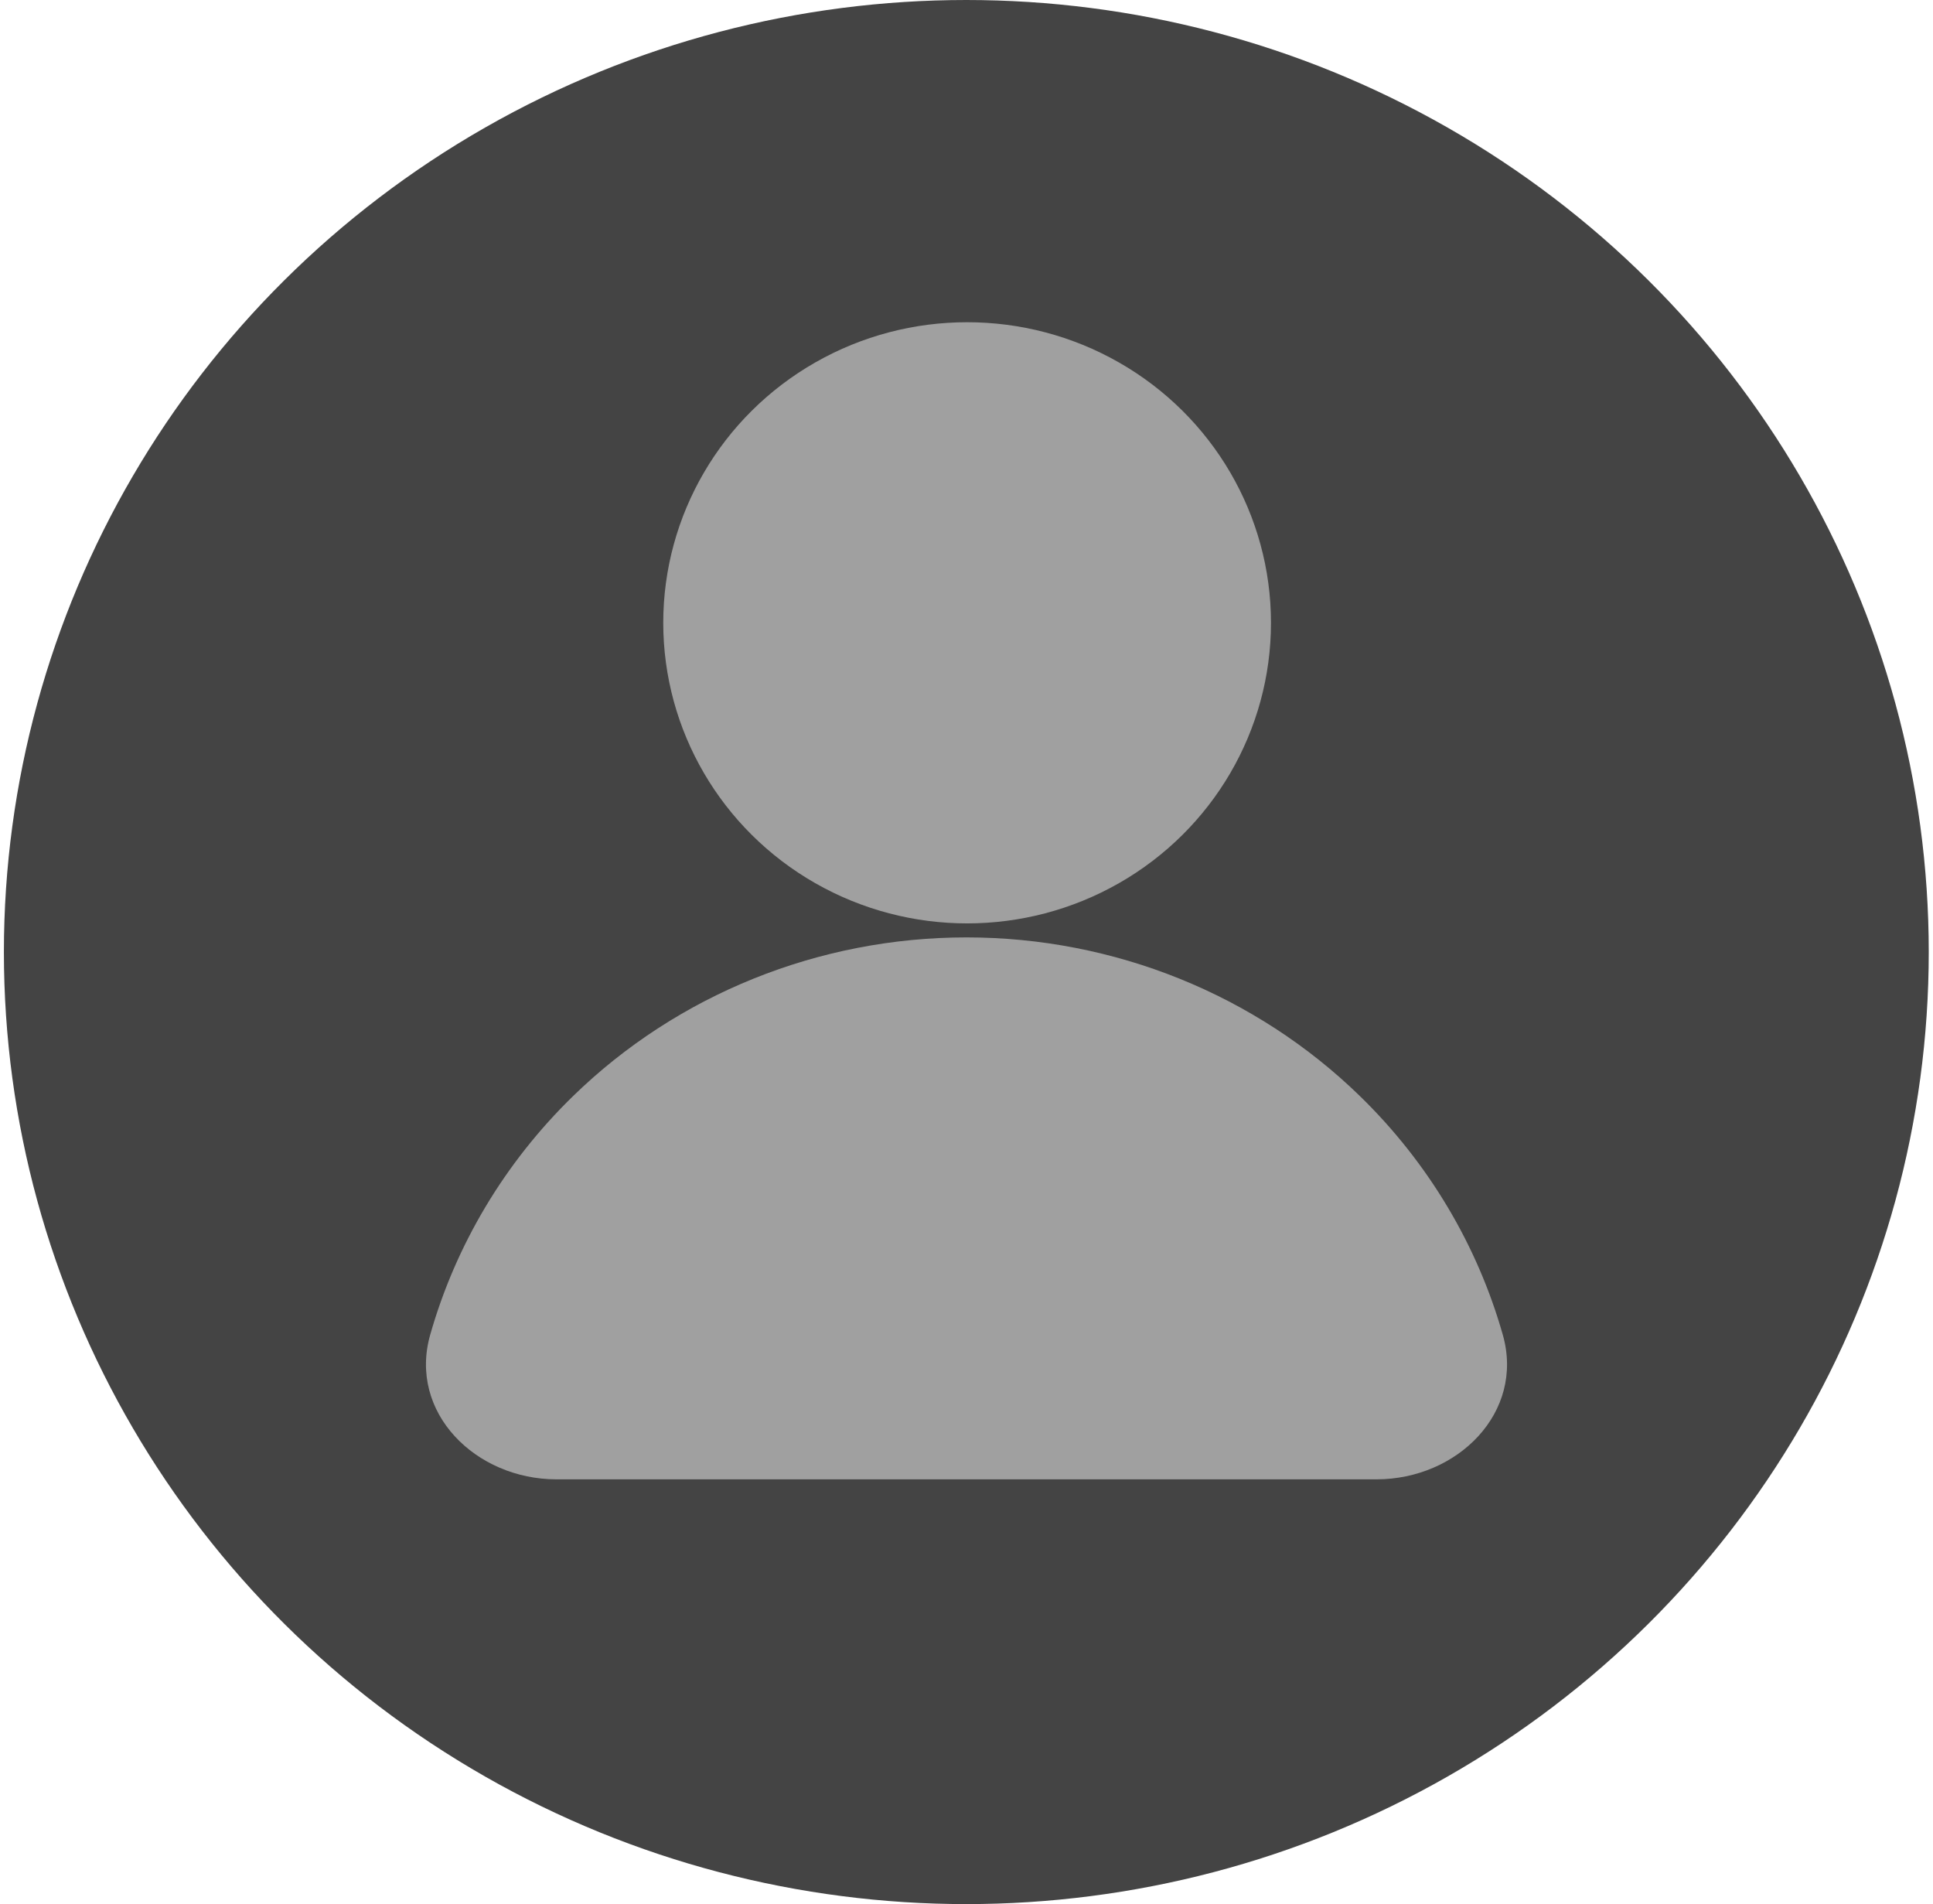 <svg width="66" height="65" viewBox="0 0 66 65" fill="none" xmlns="http://www.w3.org/2000/svg">
<g clip-path="url(#clip0_112_3)">
<ellipse cx="32.994" cy="32.5" rx="32.861" ry="32.5" fill="#444444"/>
<ellipse cx="33.021" cy="21.261" rx="10.375" ry="10.261" fill="#A0A0A0"/>
<path d="M47 50.5C49.761 50.5 52.066 48.22 51.311 45.564C50.443 42.511 48.776 39.698 46.435 37.419C42.872 33.949 38.039 32 33 32C27.961 32 23.128 33.949 19.565 37.419C17.224 39.698 15.557 42.511 14.689 45.564C13.934 48.22 16.239 50.5 19 50.5L33 50.5H47Z" fill="#A0A0A0"/>
</g>
<defs>
<clipPath id="clip0_112_3">
<rect width="66" height="65" fill="white"/>
</clipPath>
</defs>
</svg>
